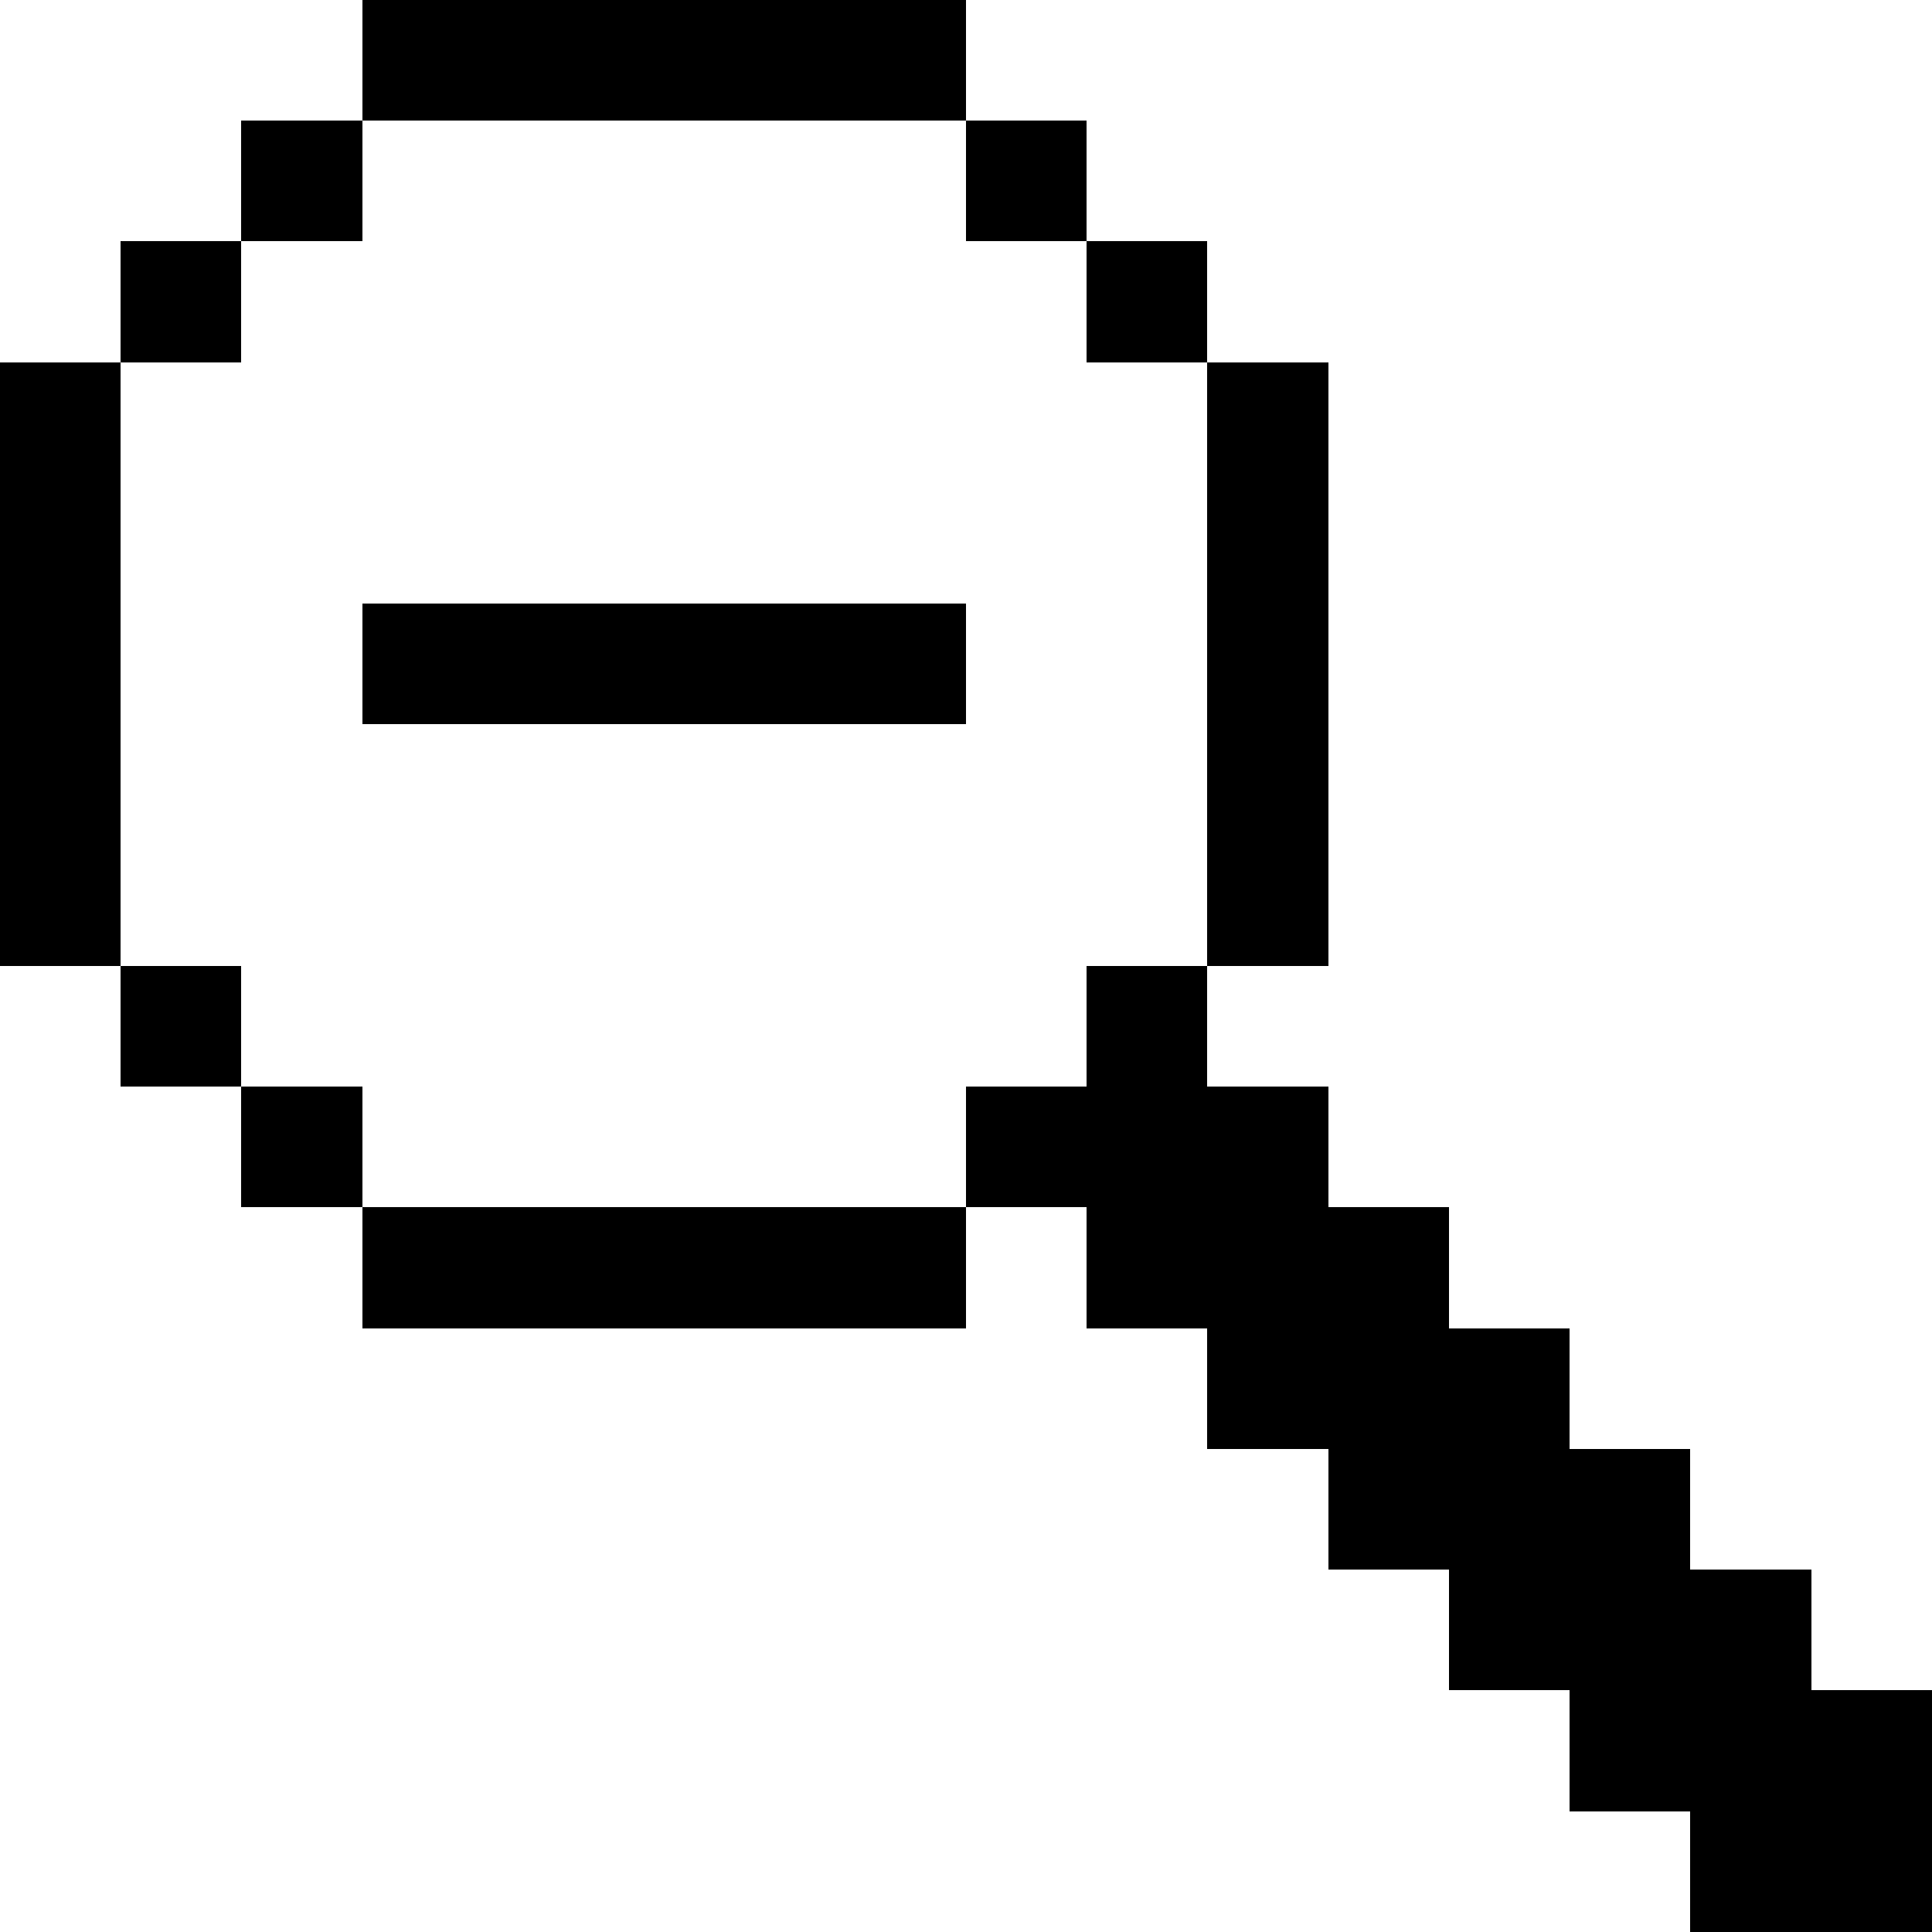 <svg width="16" height="16" xmlns="http://www.w3.org/2000/svg" shape-rendering="crispEdges"><path d="M3 0h1v1H3zM4 0h1v1H4zM5 0h1v1H5zM6 0h1v1H6zM7 0h1v1H7zM2 1h1v1H2zM8 1h1v1H8zM1 2h1v1H1zM9 2h1v1H9zM0 3h1v1H0zM10 3h1v1h-1zM0 4h1v1H0zM10 4h1v1h-1zM0 5h1v1H0zM3 5h1v1H3zM4 5h1v1H4zM5 5h1v1H5zM6 5h1v1H6zM7 5h1v1H7zM10 5h1v1h-1zM0 6h1v1H0zM10 6h1v1h-1zM0 7h1v1H0zM10 7h1v1h-1zM1 8h1v1H1zM9 8h1v1H9zM2 9h1v1H2zM8 9h1v1H8zM9 9h1v1H9zM10 9h1v1h-1zM3 10h1v1H3zM4 10h1v1H4zM5 10h1v1H5zM6 10h1v1H6zM7 10h1v1H7zM9 10h1v1H9zM10 10h1v1h-1zM11 10h1v1h-1zM10 11h1v1h-1zM11 11h1v1h-1zM12 11h1v1h-1zM11 12h1v1h-1zM12 12h1v1h-1zM13 12h1v1h-1zM12 13h1v1h-1zM13 13h1v1h-1zM14 13h1v1h-1zM13 14h1v1h-1zM14 14h1v1h-1zM15 14h1v1h-1zM14 15h1v1h-1zM15 15h1v1h-1z"/></svg>